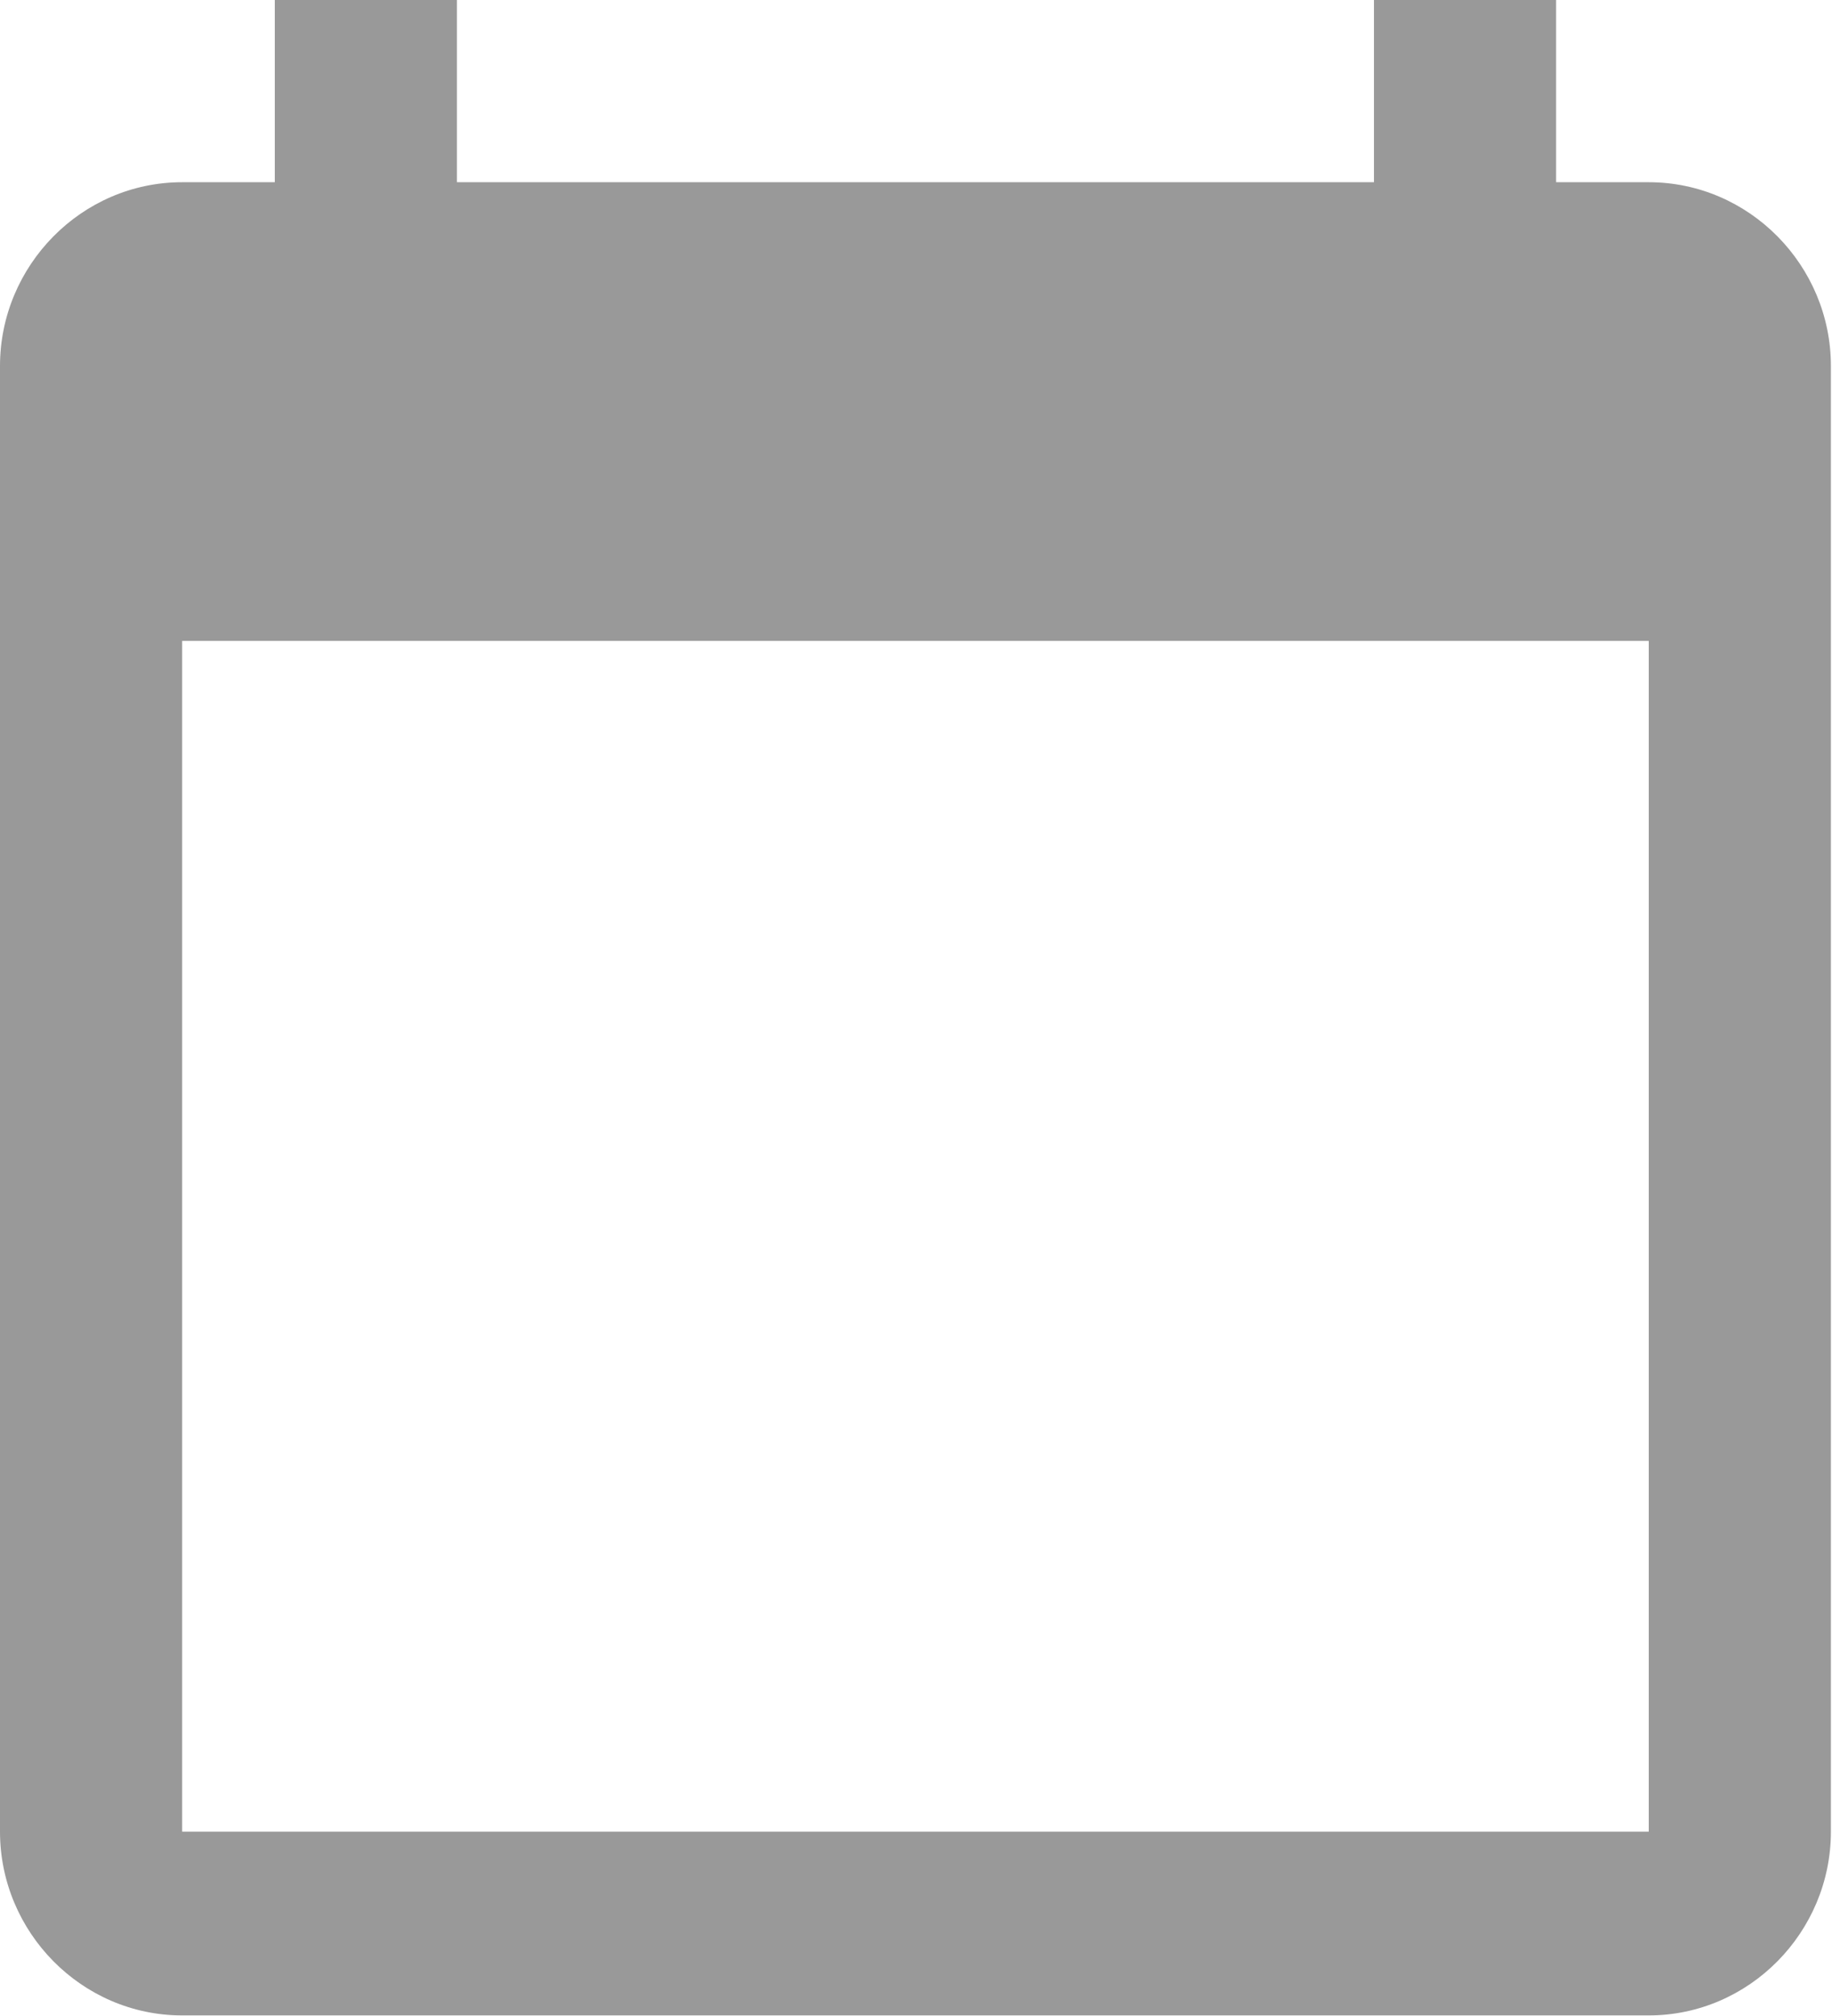 <svg width="11.667" height="12.833" fill="none" xmlns="http://www.w3.org/2000/svg"><path d="M10.5 1.16h-.59V0H8.75v1.16H2.91V0H1.75v1.16h-.59C.52 1.16 0 1.69 0 2.33v9.33c0 .64.52 1.17 1.16 1.17h9.34c.64 0 1.16-.53 1.16-1.17V2.33c0-.64-.52-1.17-1.16-1.17zm0 10.5H1.16V4.08h9.34v7.58z" fill="#999"/></svg>